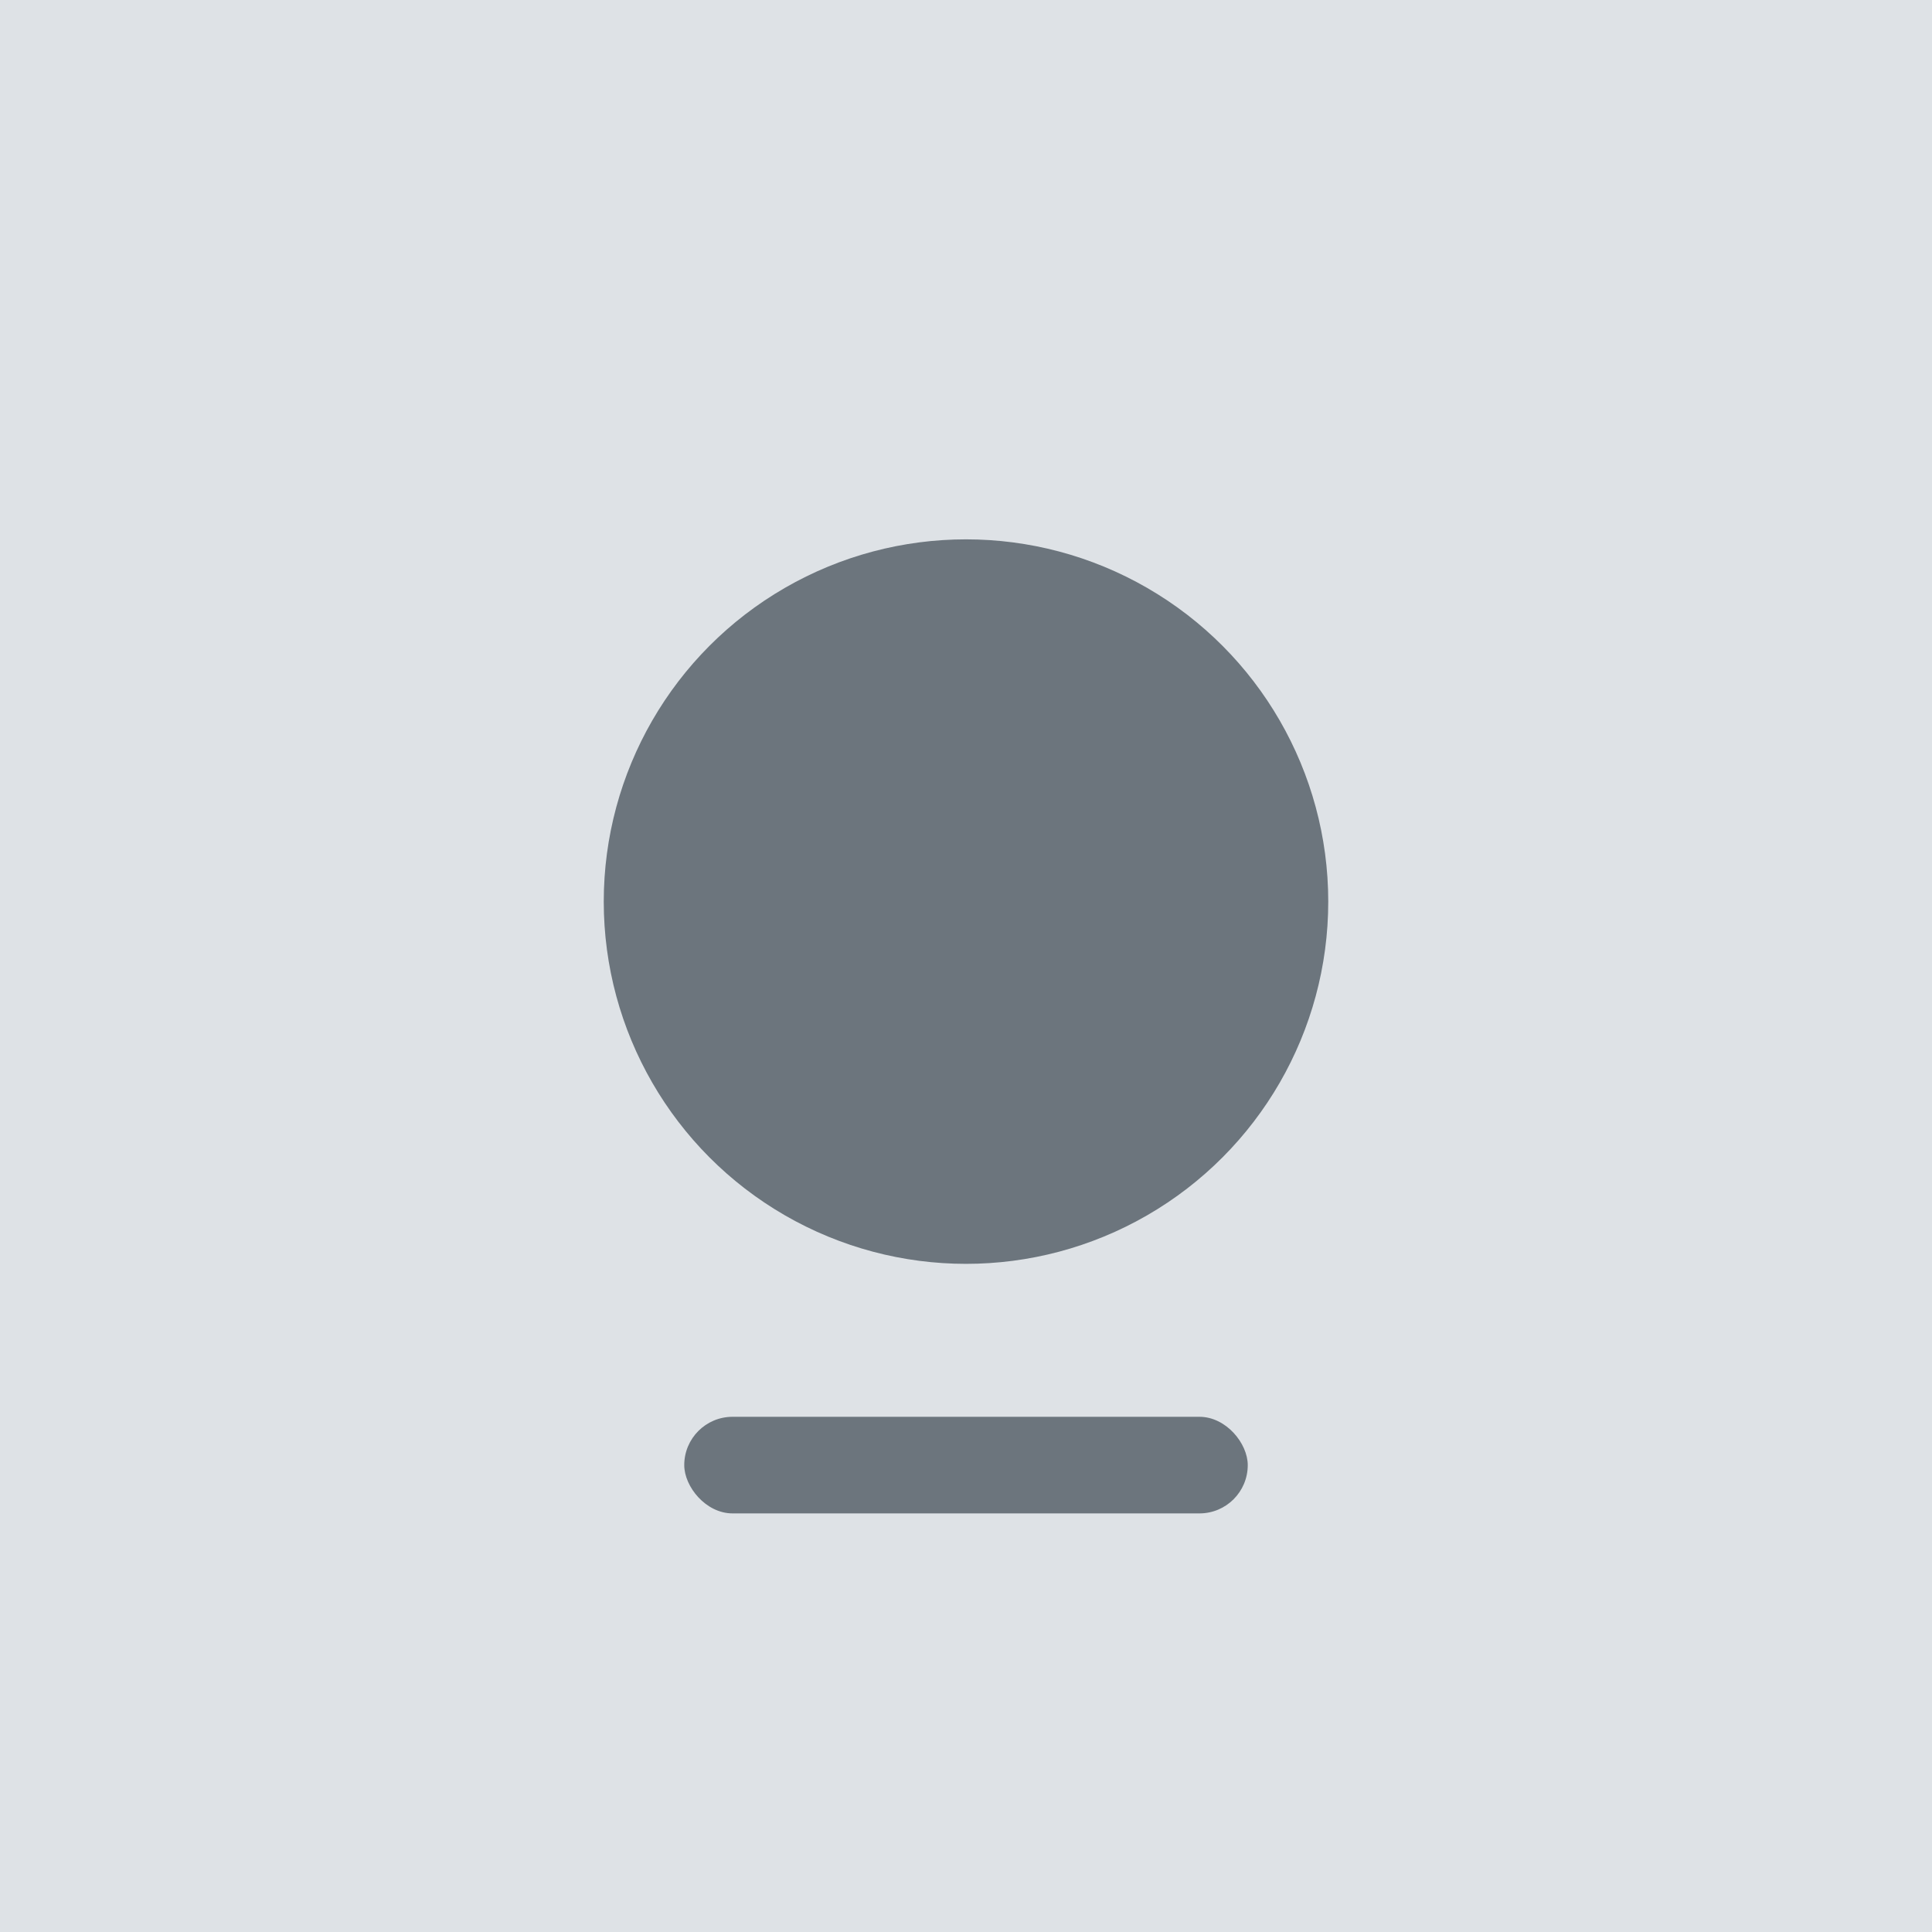 <svg xmlns="http://www.w3.org/2000/svg" width="48" height="48" viewBox="0 0 48 48"><g transform="translate(-1 -1)"><path d="M0 0h48v48H0z" transform="translate(1 1)" fill="#dee2e6"/><rect width="14" height="2.4" rx="1.2" transform="translate(18 36.2)" fill="#6c757d"/><circle cx="9" cy="9" r="9" transform="translate(16 14.4)" fill="#6c757d"/></g></svg>